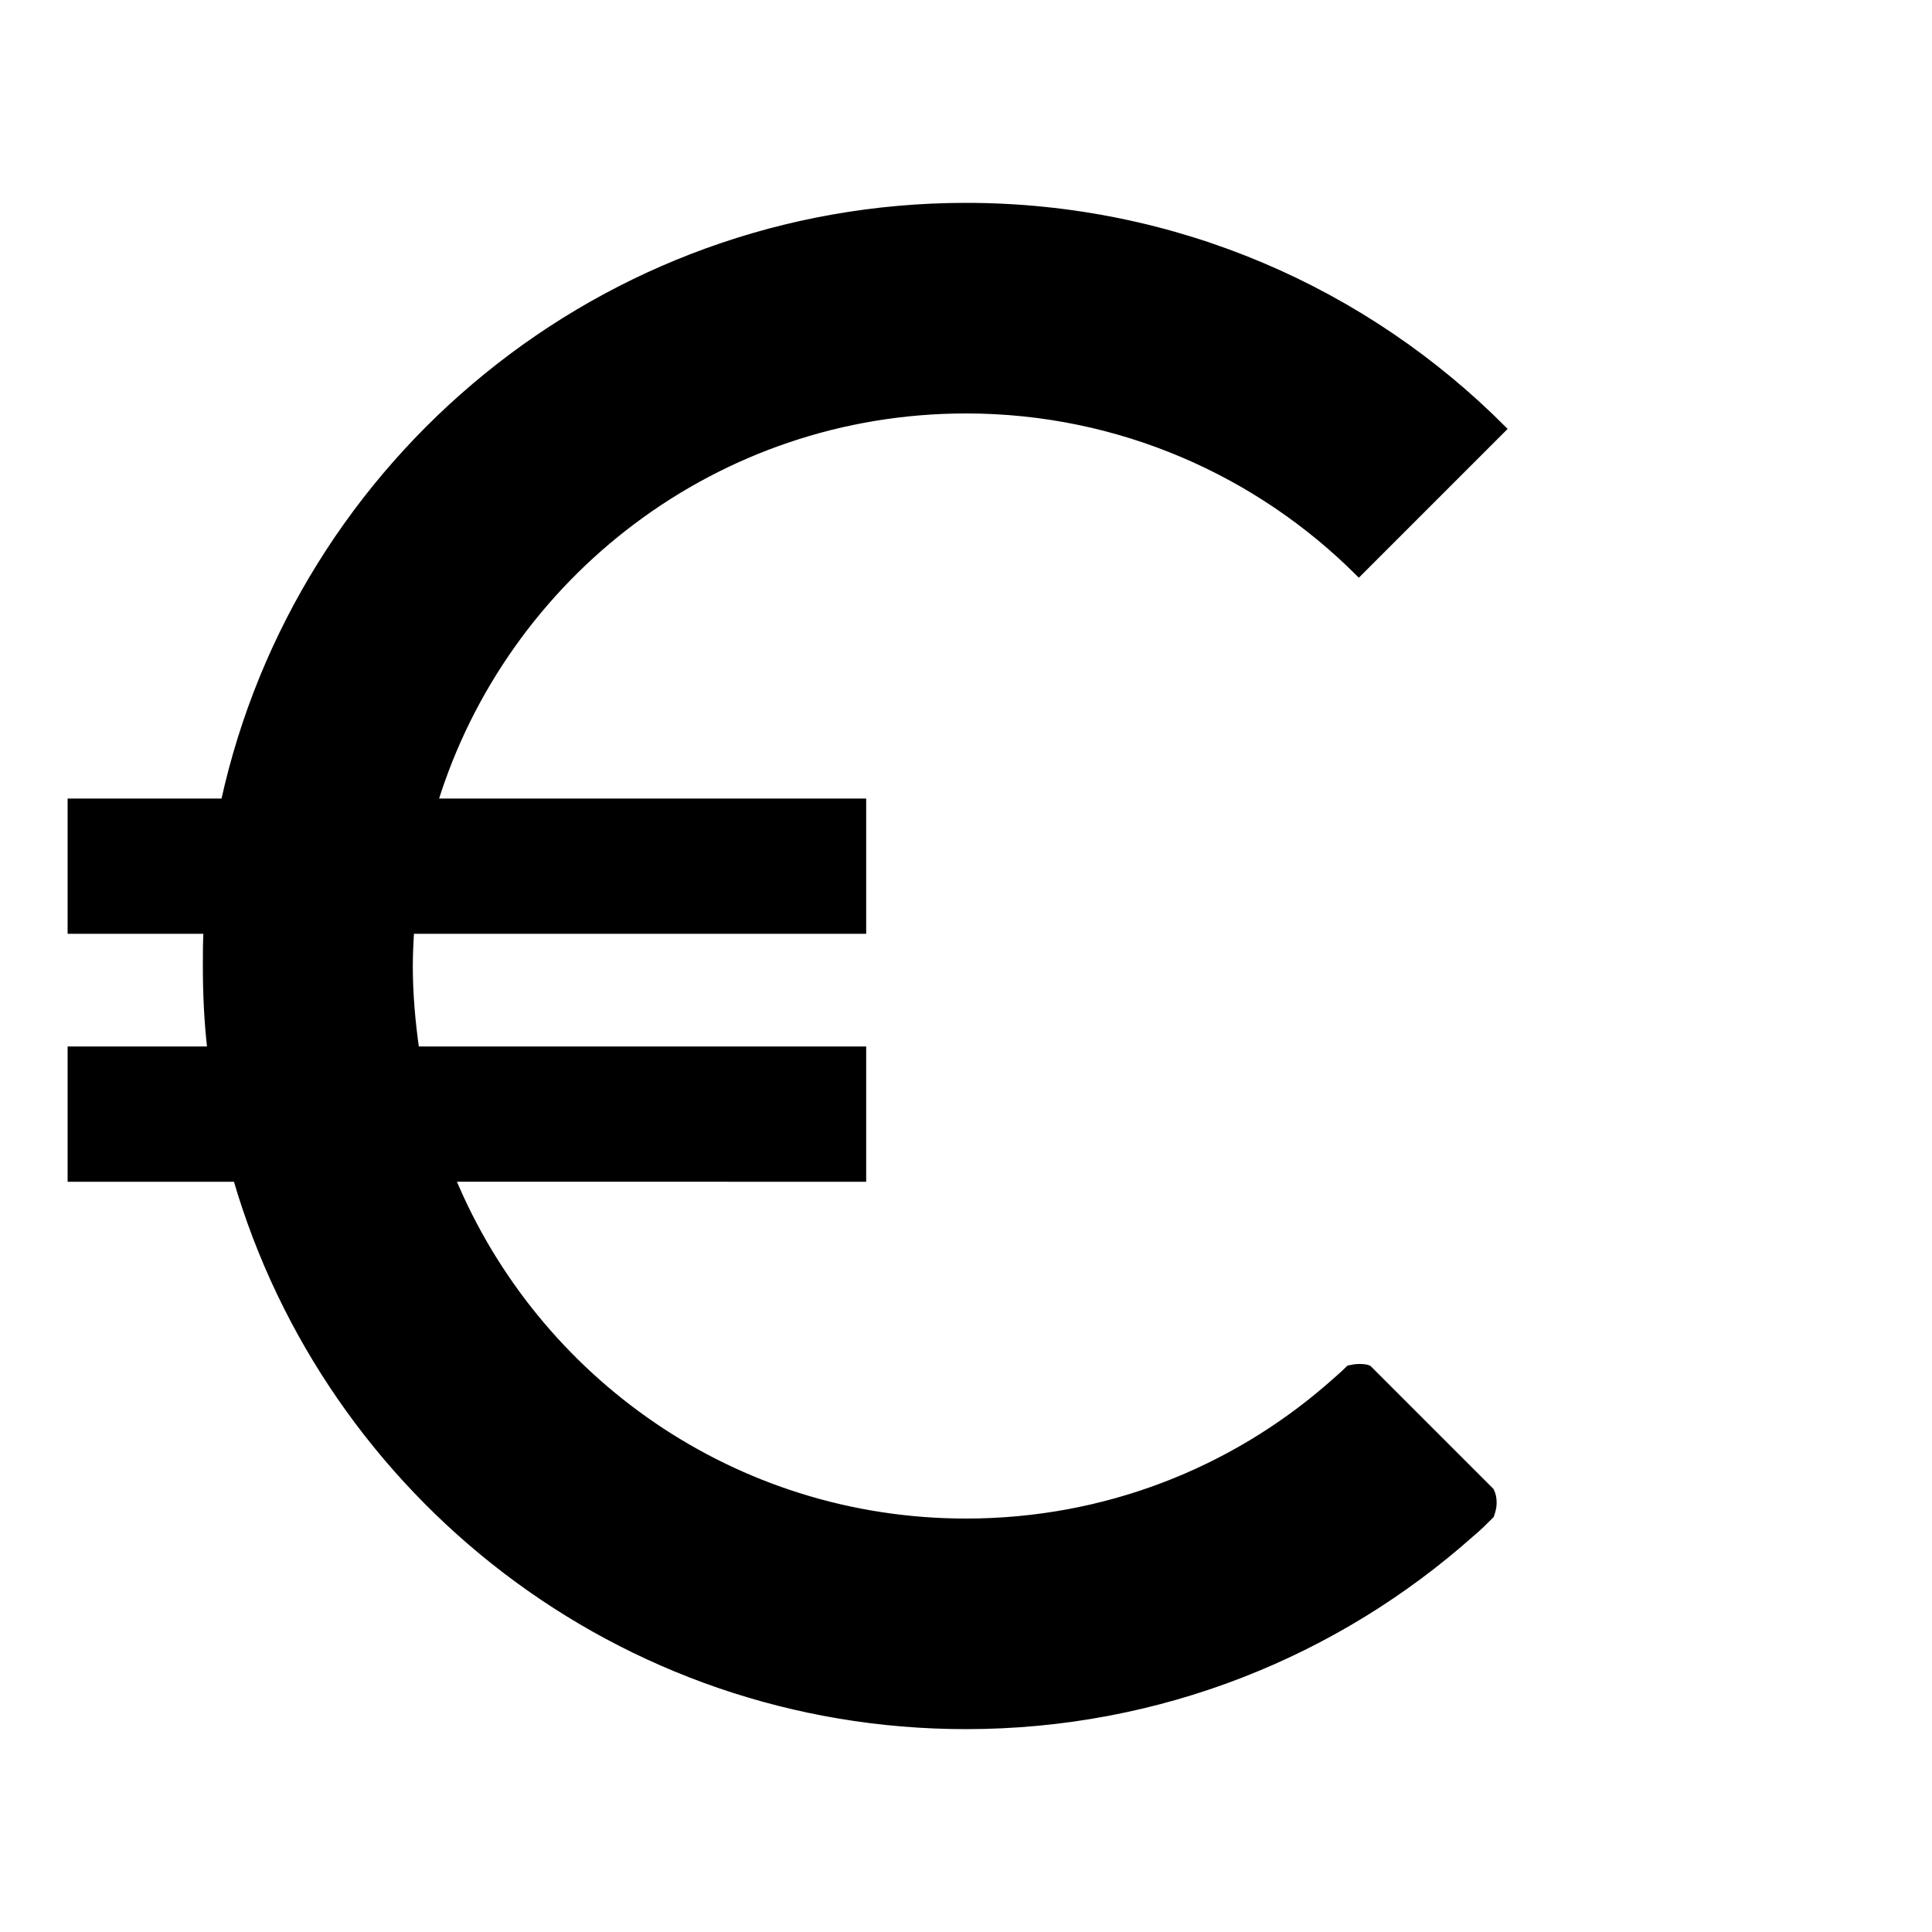<?xml version="1.0" encoding="utf-8"?>
<!-- Generator: Adobe Illustrator 22.1.0, SVG Export Plug-In . SVG Version: 6.00 Build 0)  -->
<svg version="1.1" id="Layer_1" xmlns="http://www.w3.org/2000/svg" xmlns:xlink="http://www.w3.org/1999/xlink" x="0px" y="0px"
	 viewBox="0 0 300 300" style="enable-background:new 0 0 300 300;" xml:space="preserve">
<style type="text/css">
	.st0{stroke:#000000;stroke-miterlimit:10;}
</style>
<path class="st0" d="M212.5,212.5c-0.5-0.2-1-0.2-1.5-0.2c-0.5,0-1,0.1-1.5,0.2c-1,1-2.1,1.9-3.1,2.8c-15.1,13.1-34.8,21-56.4,21
	c-36,0-66.8-22-79.8-53.3H134v-20H64.6c-0.6-4.2-1-8.6-1-13c0-1.8,0.1-3.7,0.2-5.5H134v-20H67.5c10.9-35.2,43.7-60.8,82.5-60.8
	c23.8,0,45.4,9.7,61,25.3l22.4-22.4C212.1,45.2,182.6,32,150,32C93.6,32,46.4,71.6,34.8,124.5H11v20h21.1c-0.1,1.8-0.1,3.7-0.1,5.5
	c0,4.4,0.2,8.7,0.7,13H11v20h25.7C51,232.1,96.3,268,150,268c30.1,0,57.6-11.3,78.4-29.8c0,0,0,0,0,0c1.1-0.9,2.1-1.9,3.1-2.9
	c0,0,0,0,0,0c0.2-0.6,0.4-1.2,0.4-1.9c0-0.7-0.1-1.3-0.4-1.9L212.5,212.5z"/>
</svg>
